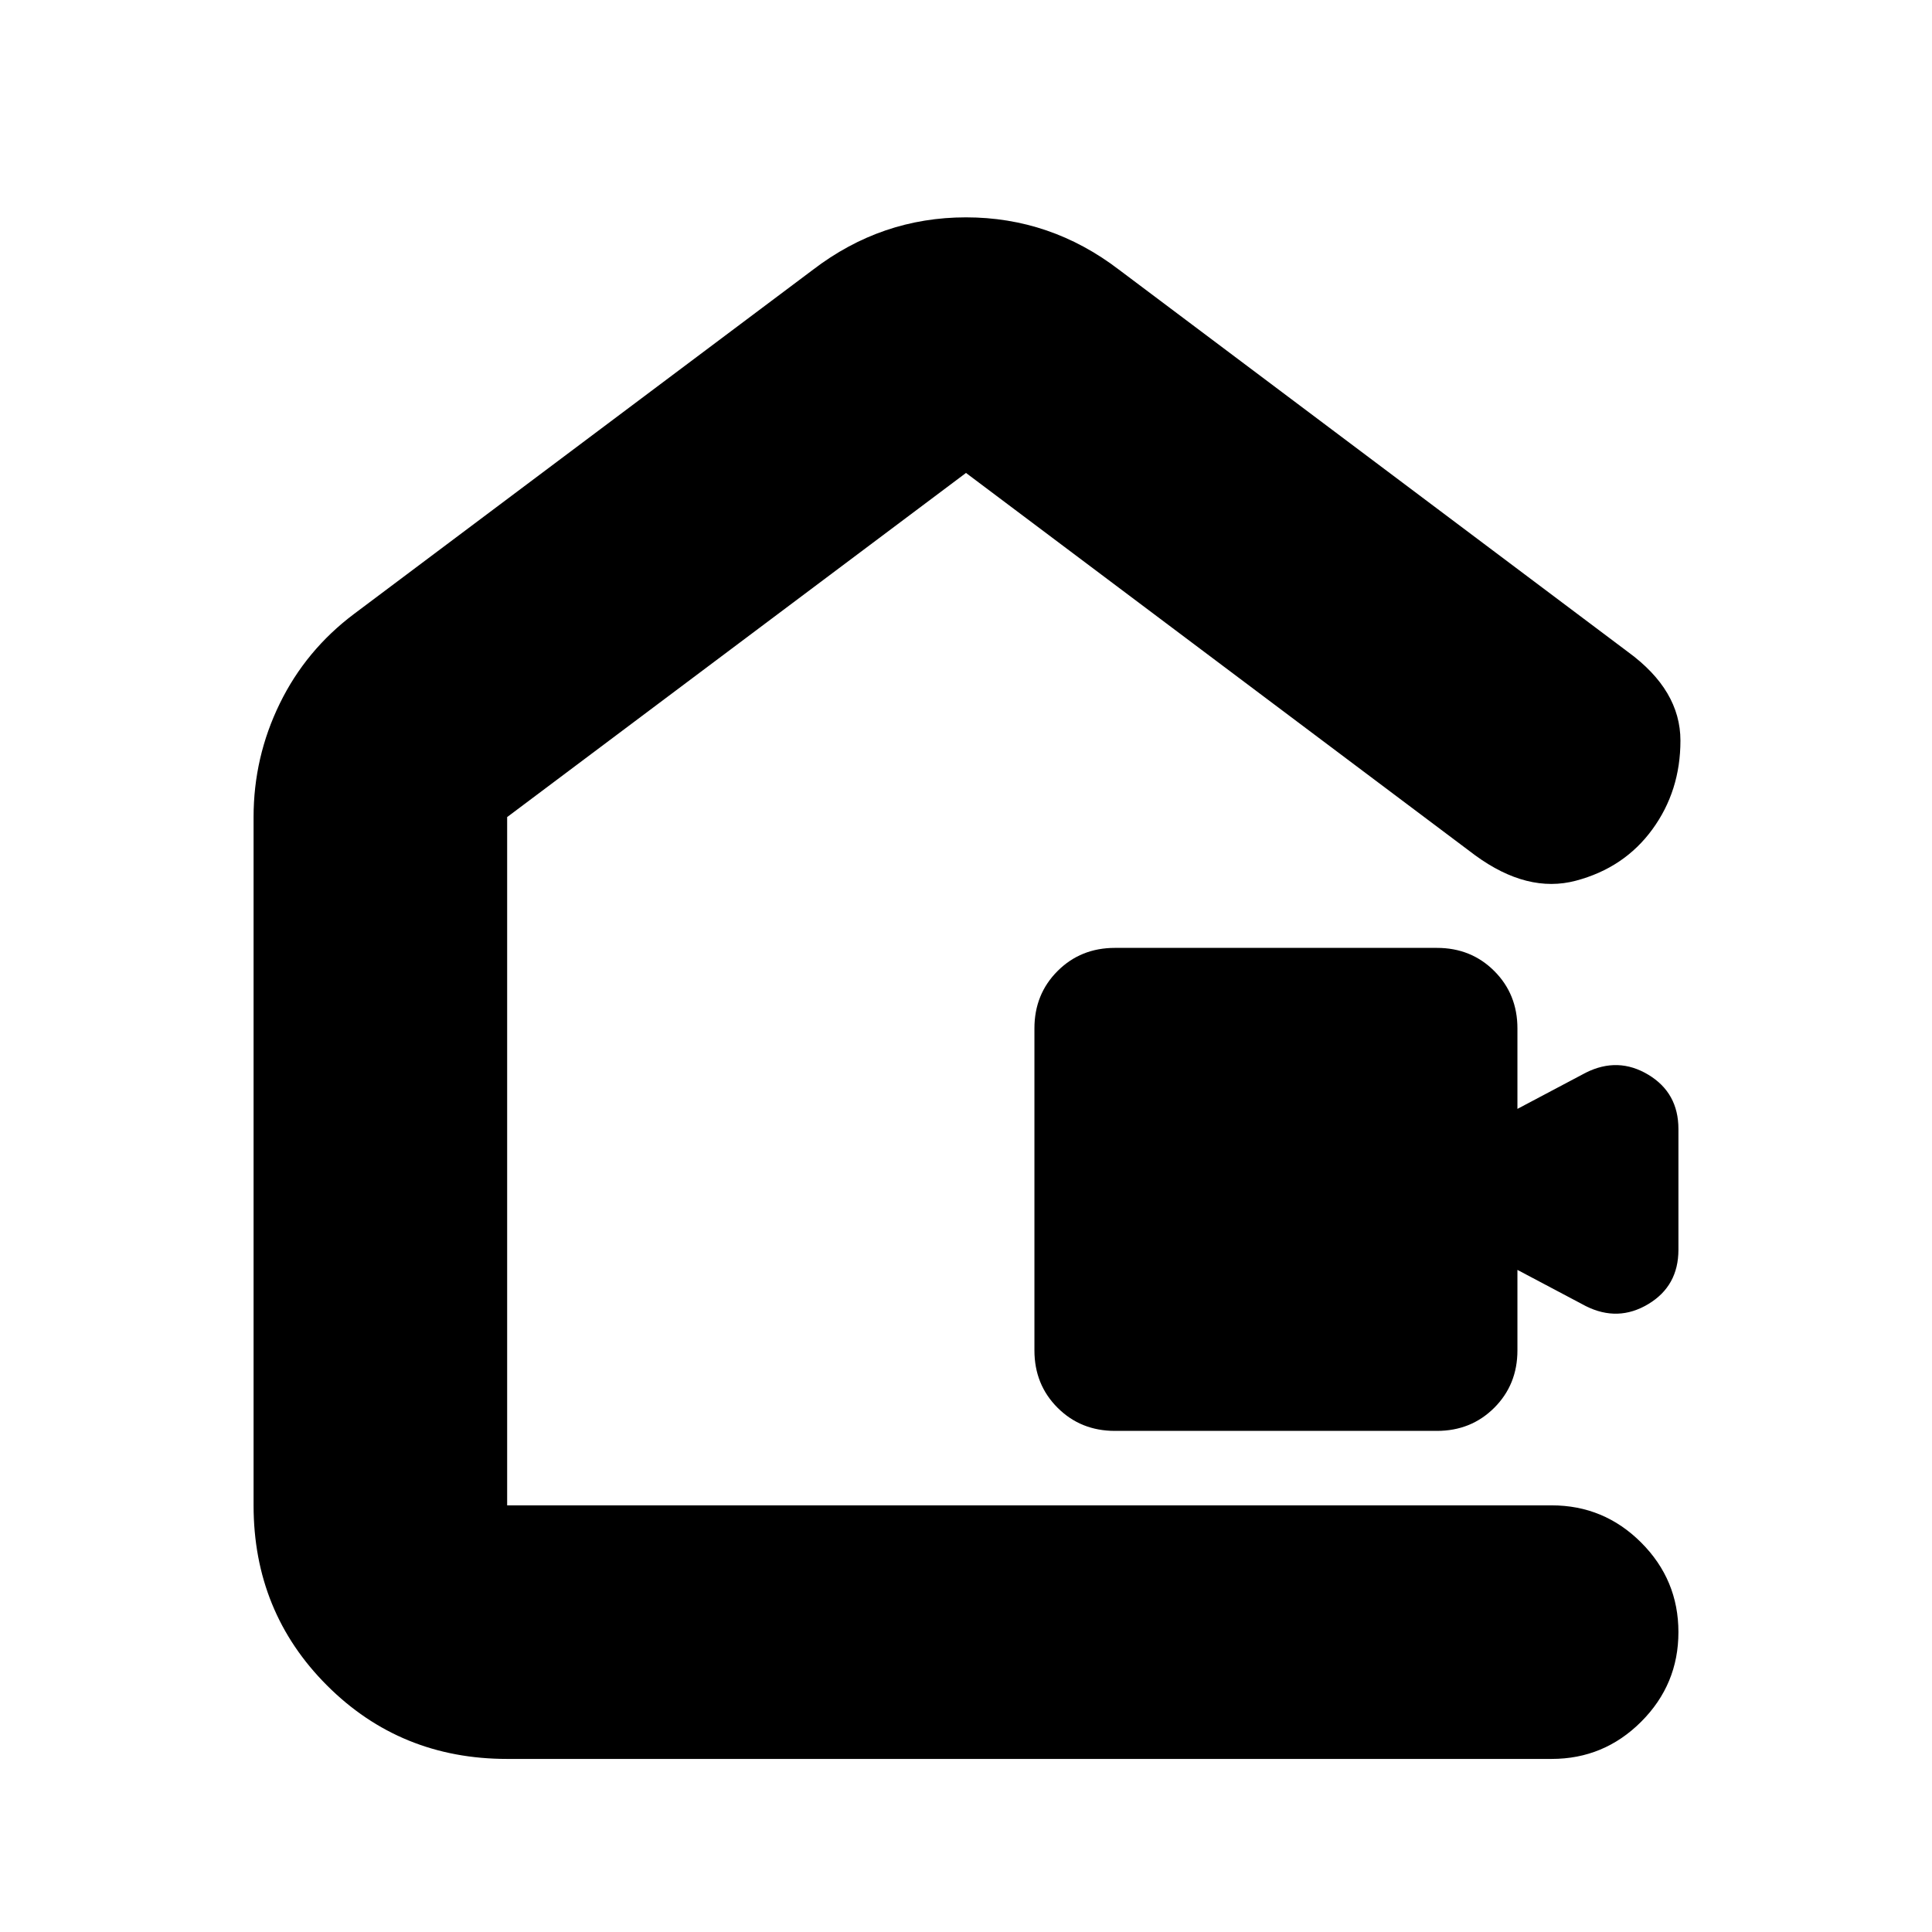 <svg xmlns="http://www.w3.org/2000/svg" height="24" viewBox="0 -960 960 960" width="24"><path d="M554-249q-17 0-28.5-11.5T514-289v-160q0-17 11.5-28.5T554-489h160q17 0 28.5 11.5T754-449v40l34-18q16-8 31 1t15 27v60q0 18-15 27t-31 1l-34-18v40q0 17-11.5 28.5T714-249H554Zm-428 37v-342q0-29.75 13-56.38Q152-637 176-655l228-171q34-26 76-26t76 26l253 190q26 19 26 44t-13.96 44.12q-13.96 19.13-38 25.5Q759-516 733-535L480-725 252-554v342h519q26 0 44.5 18.5T834-149q0 26-18.5 44.5T771-86H252q-53 0-89.5-36.5T126-212Zm354-257Z"/></svg>